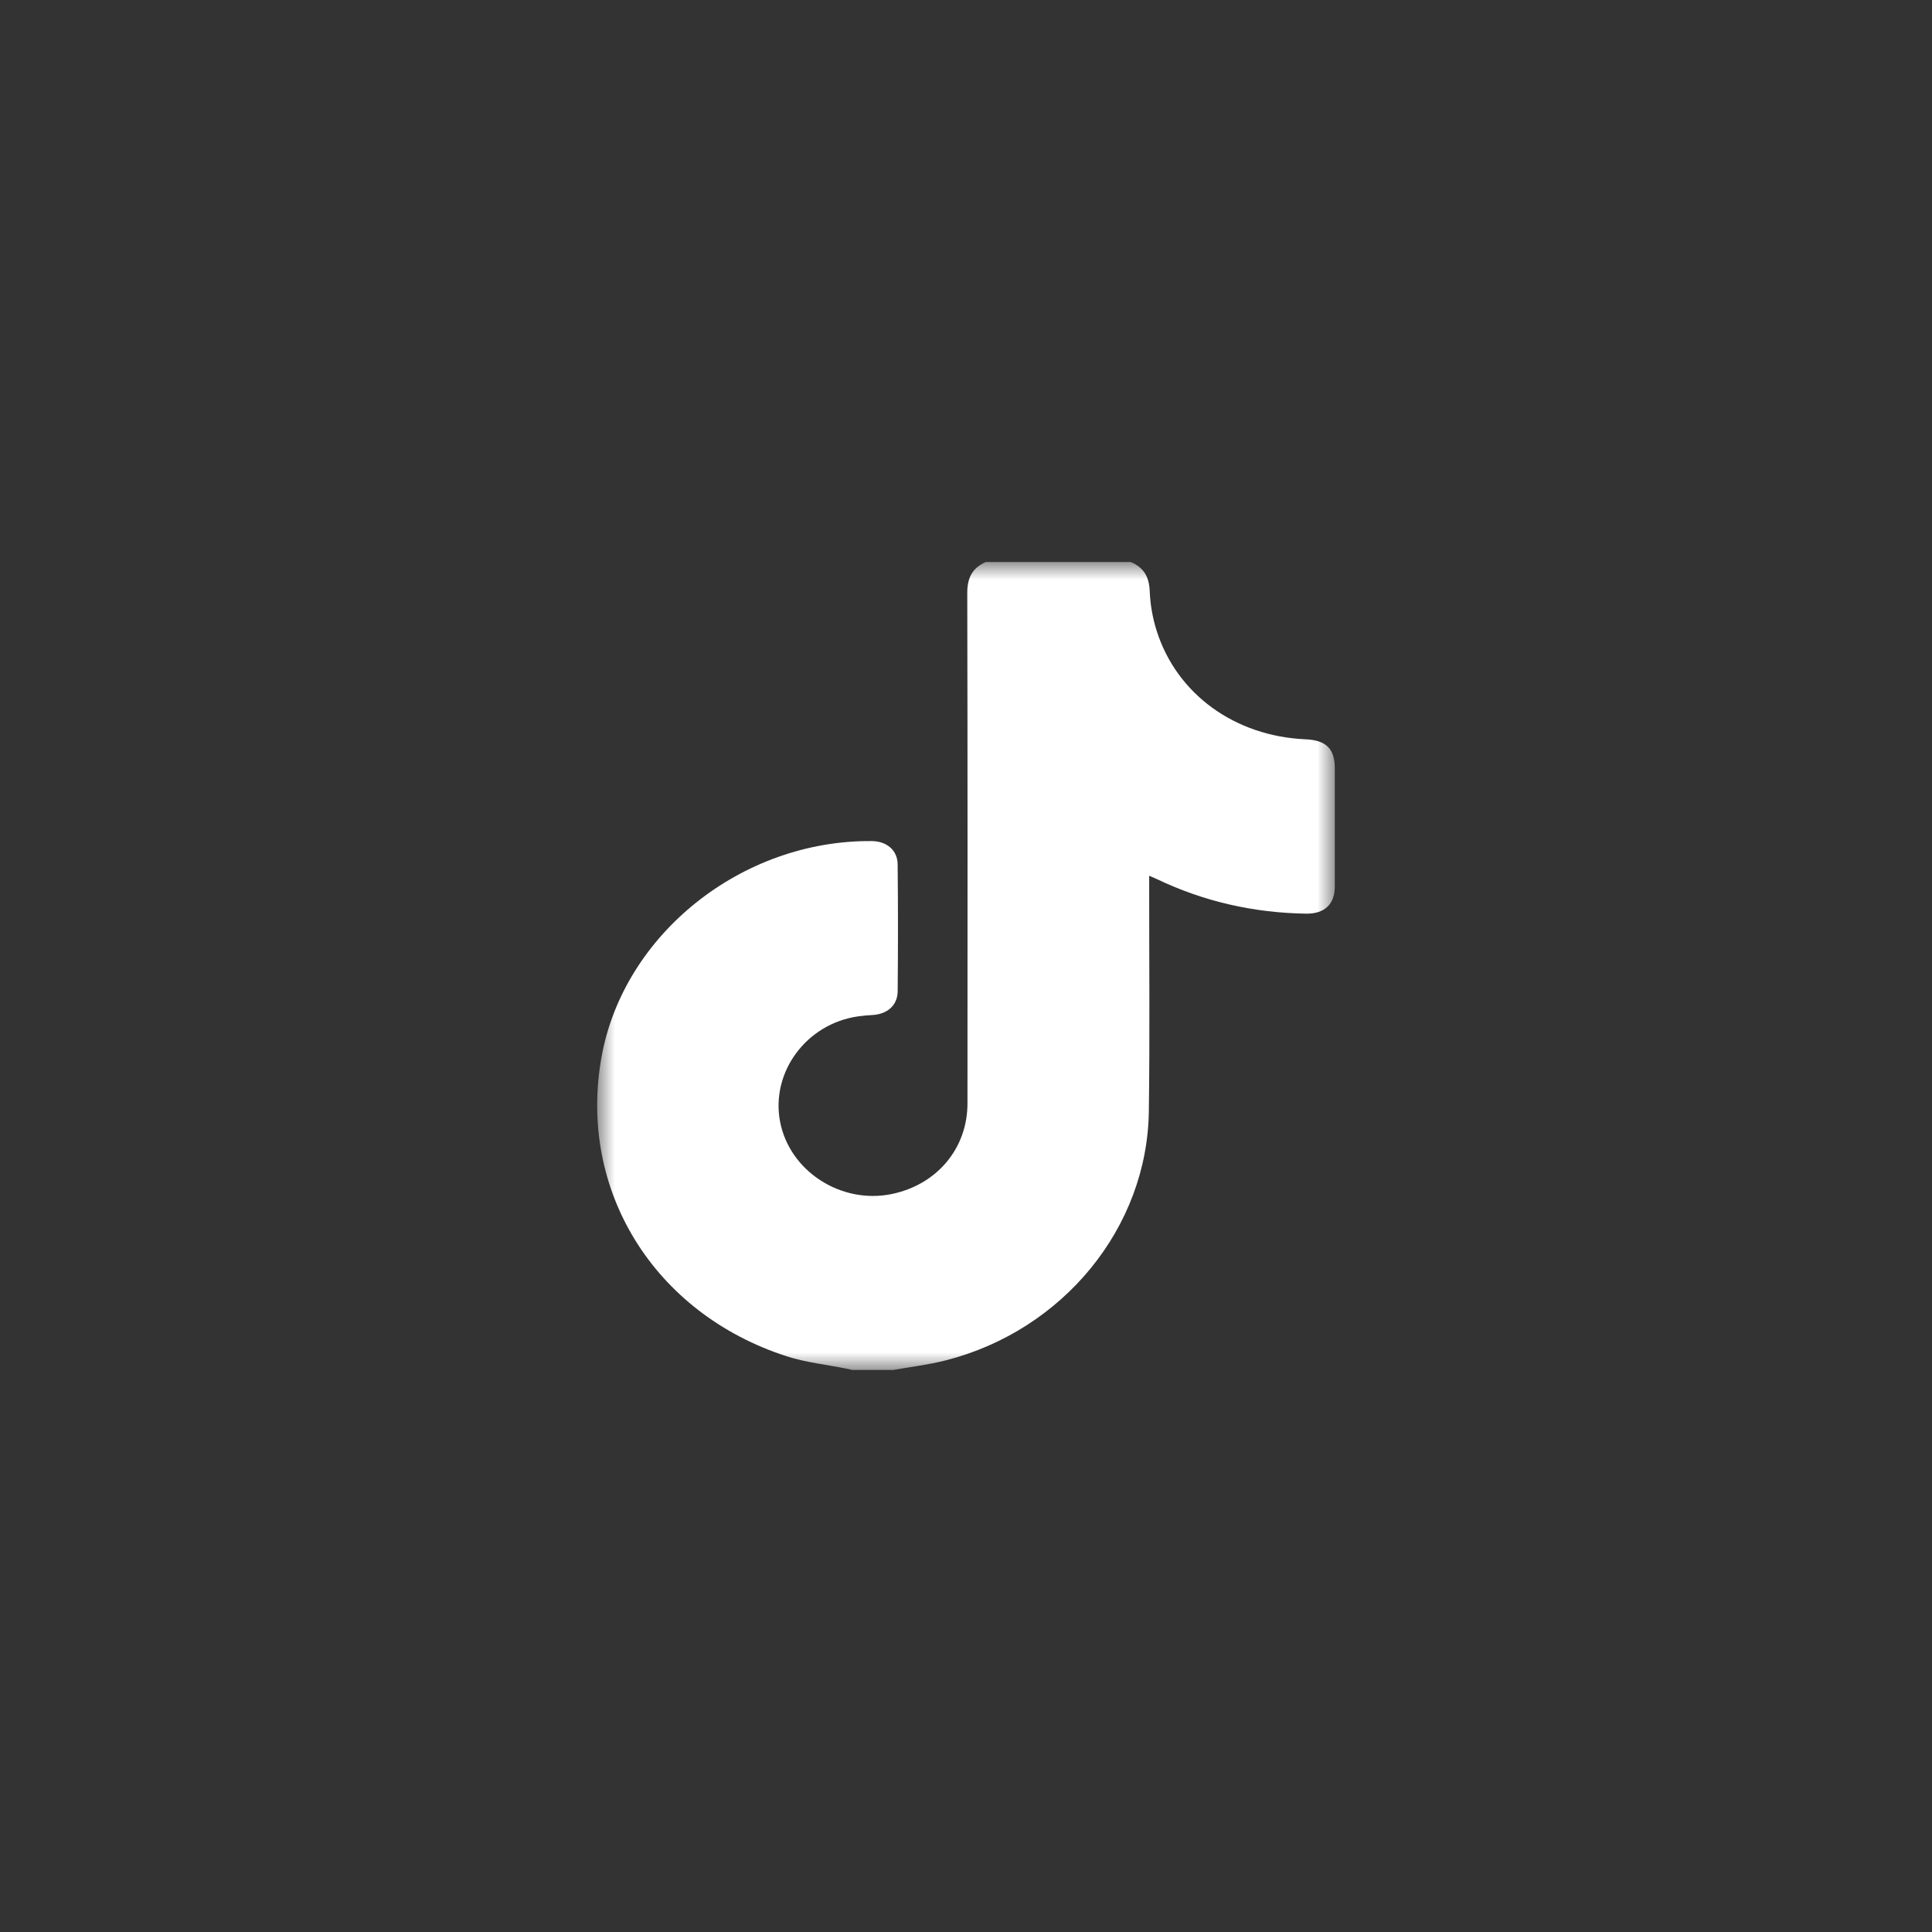 <?xml version="1.0" encoding="UTF-8"?>
<svg width="55px" height="55px" viewBox="0 0 55 55" version="1.1" xmlns="http://www.w3.org/2000/svg" xmlns:xlink="http://www.w3.org/1999/xlink">
    <rect x="0" y="0" width="55" height="55" fill="#333333" stroke="none"/>
    <title>icon_tiktok</title>
    <defs>
        <polygon id="path-1" points="0 0 21 0 21 23 0 23"></polygon>
    </defs>
    <g id="icon_tiktok" stroke="none" stroke-width="1" fill="none" fill-rule="evenodd">
        <g id="Artboard-Copy-10" transform="translate(17, 16)">
            <mask id="mask-2" fill="white">
                <use xlink:href="#path-1"></use>
            </mask>
            <g id="path-1"></g>
            <path d="M11.061,0 L15.19,0 C15.569,0.158 15.715,0.431 15.73,0.829 C15.745,1.206 15.812,1.591 15.926,1.952 C16.497,3.76 18.153,4.958 20.163,5.046 C20.753,5.072 20.999,5.314 20.999,5.872 C21,6.995 21.001,8.118 20.999,9.241 C20.998,9.743 20.705,10.018 20.179,10.01 C18.687,9.986 17.27,9.665 15.934,9.026 C15.869,8.996 15.803,8.969 15.715,8.93 C15.715,9.06 15.715,9.15 15.715,9.239 C15.713,11.373 15.735,13.507 15.705,15.64 C15.66,18.952 13.265,21.874 9.923,22.727 C9.436,22.852 8.93,22.911 8.433,23 L7.26,23 C7.201,22.987 7.142,22.972 7.082,22.96 C6.518,22.846 5.935,22.786 5.393,22.61 C1.608,21.385 -0.555,17.871 0.124,14.091 C0.75,10.598 4.117,7.909 7.821,7.944 C8.241,7.948 8.55,8.203 8.554,8.605 C8.567,9.81 8.566,11.015 8.555,12.22 C8.551,12.623 8.256,12.874 7.831,12.896 C7.699,12.902 7.566,12.915 7.435,12.933 C5.96,13.138 4.935,14.52 5.208,15.936 C5.479,17.341 6.942,18.288 8.384,17.992 C9.674,17.726 10.542,16.693 10.542,15.409 C10.544,10.566 10.547,5.723 10.536,0.88 C10.536,0.467 10.666,0.174 11.061,0" id="Fill-1" fill="#FFFFFF" fill-rule="nonzero" mask="url(#mask-2)"></path>
        </g>
    </g>
</svg>
